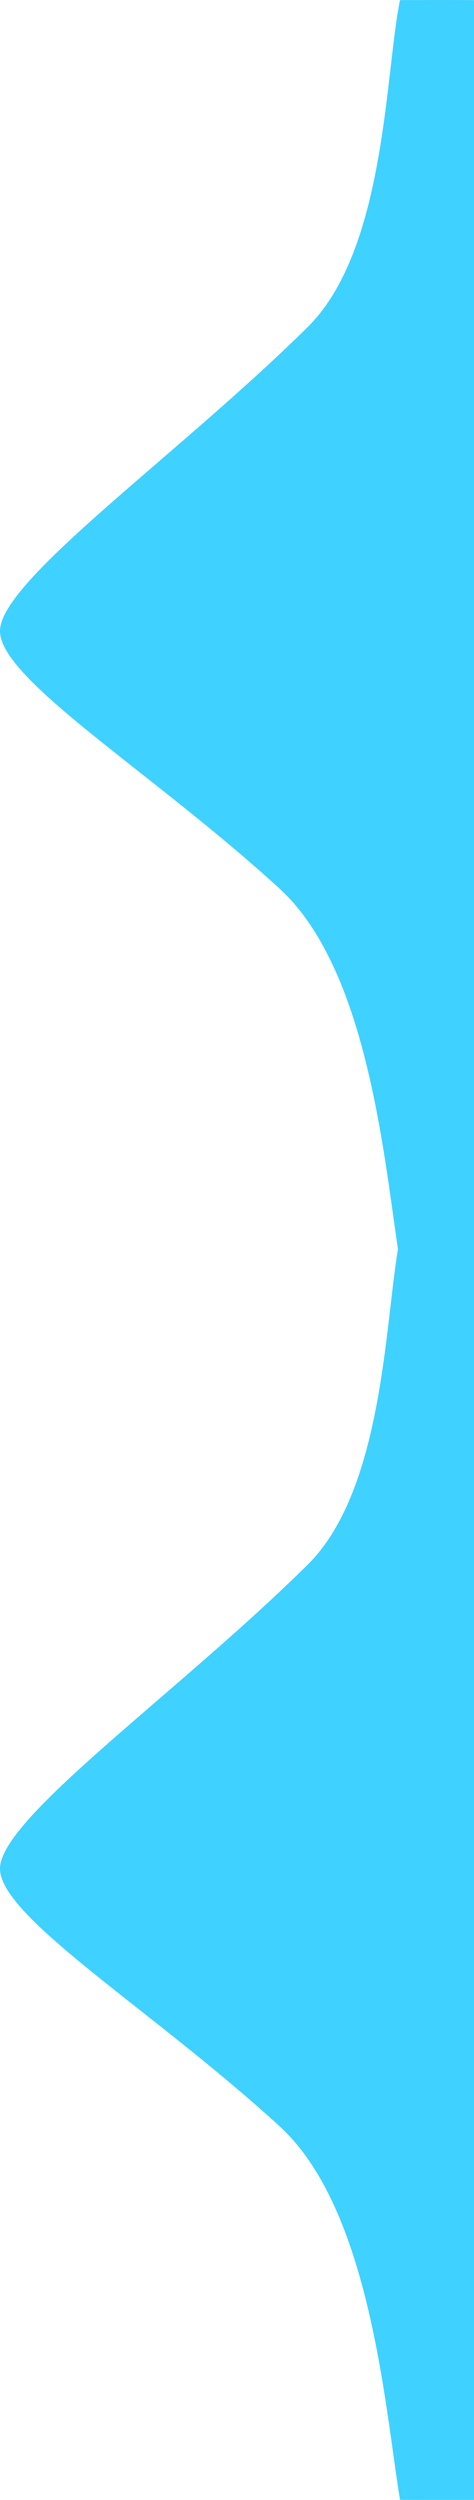 <?xml version="1.0" encoding="UTF-8"?>
<svg id="Layer_2" data-name="Layer 2" xmlns="http://www.w3.org/2000/svg" viewBox="0 0 97.93 516.04">
  <defs>
    <style>
      .cls-1 {
        fill: #3fd1ff;
      }
    </style>
  </defs>
  <g id="Layer_1-2" data-name="Layer 1">
    <path class="cls-1" d="M97.93,.03V516.03s-15.28,.01-15.29-.02c-3.11-18.97-6.07-59.86-24.84-77.07C31.82,415.12,.06,395.84,0,385.76c-.06-10.43,36.71-36.23,63.54-62.75,15.39-15.2,15.94-48.7,18.68-65.18-2.99-19.91-6.5-57.93-24.42-74.36C31.82,159.64,.06,140.37,0,130.29c-.06-10.44,36.71-36.24,63.54-62.75C79.7,51.57,79.5,15.46,82.64,.03c.01-.03,15.29-.04,15.29,0Z"/>
  </g>
</svg>